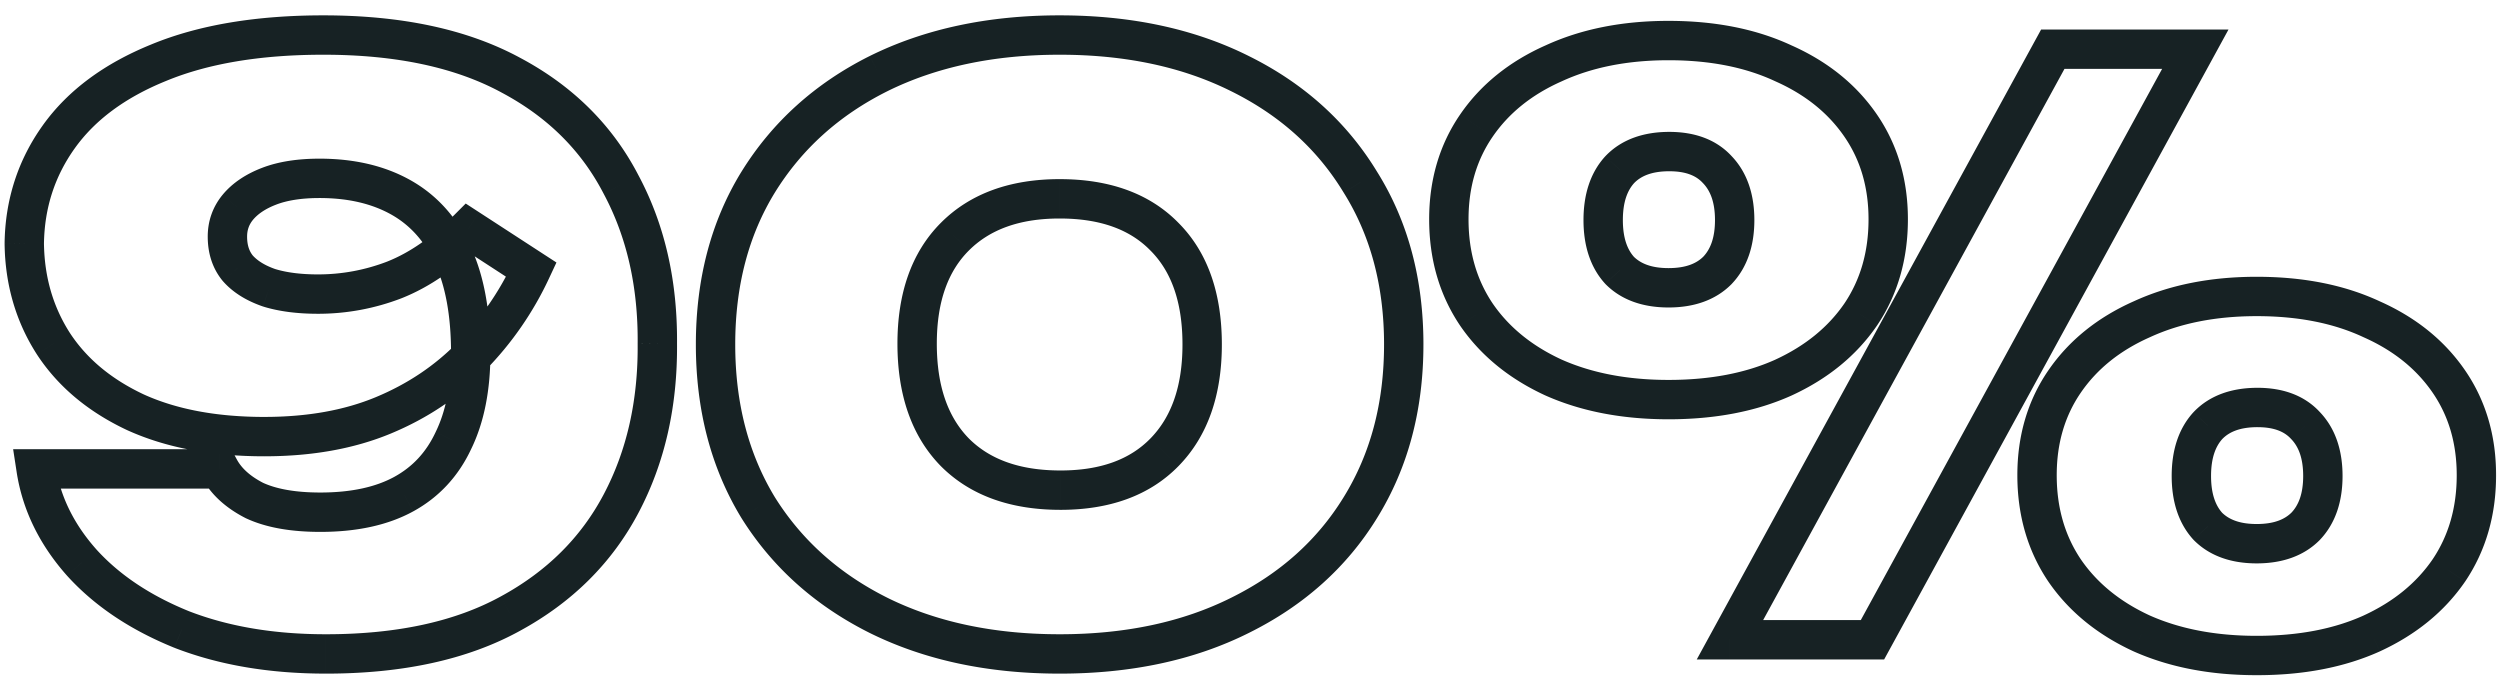<svg width="254" height="70" fill="none" xmlns="http://www.w3.org/2000/svg"><g clip-path="url(#clip0_355_1738)"><mask id="a" maskUnits="userSpaceOnUse" x="0" y="1" width="254" height="68" fill="#000"><path fill="#fff" d="M0 1h254v68H0z"/><path d="M33.106 66.44c-5.493 0-10.373-.827-14.64-2.48-4.213-1.707-7.6-3.973-10.16-6.8-2.56-2.88-4.107-6.053-4.64-9.52h18.64c.693 1.28 1.867 2.347 3.52 3.2 1.707.8 3.947 1.2 6.72 1.2 3.413 0 6.24-.613 8.48-1.84s3.92-3.04 5.04-5.44c1.173-2.4 1.76-5.36 1.76-8.88 0-4.053-.613-7.387-1.84-10-1.227-2.613-2.987-4.56-5.28-5.84-2.293-1.28-5.04-1.92-8.24-1.92-2.027 0-3.733.267-5.12.8s-2.453 1.253-3.2 2.16c-.693.853-1.04 1.84-1.04 2.96 0 1.28.347 2.347 1.04 3.2.747.853 1.813 1.52 3.2 2 1.387.427 3.04.64 4.96.64 2.667 0 5.253-.48 7.76-1.44 2.56-1.013 5.067-2.747 7.52-5.2l6.4 4.16a31.631 31.631 0 01-6.08 8.8c-2.507 2.56-5.493 4.56-8.96 6-3.467 1.44-7.493 2.16-12.08 2.16-5.12 0-9.493-.827-13.12-2.48-3.627-1.707-6.4-4.027-8.32-6.96-1.92-2.987-2.907-6.373-2.96-10.16.053-4.053 1.227-7.68 3.52-10.88 2.293-3.2 5.68-5.707 10.16-7.52 4.533-1.867 10.107-2.8 16.72-2.8 7.68 0 14.027 1.36 19.04 4.08 5.013 2.667 8.747 6.373 11.2 11.12 2.507 4.693 3.733 10.08 3.68 16.16.053 6.08-1.173 11.493-3.68 16.24-2.507 4.747-6.267 8.48-11.28 11.2-4.96 2.72-11.2 4.08-18.72 4.08zm74.554 0c-6.986 0-13.12-1.307-18.4-3.92-5.226-2.613-9.306-6.267-12.24-10.96C74.14 46.813 72.7 41.293 72.7 35c0-6.293 1.44-11.787 4.32-16.48 2.934-4.747 7.014-8.427 12.24-11.04 5.28-2.613 11.414-3.92 18.4-3.92 6.987 0 13.094 1.307 18.32 3.92 5.28 2.613 9.36 6.293 12.24 11.04 2.934 4.693 4.4 10.187 4.4 16.48 0 6.293-1.466 11.813-4.4 16.56-2.88 4.693-6.96 8.347-12.24 10.96-5.226 2.613-11.333 3.92-18.32 3.92zm.08-16.64c4.534 0 8.054-1.28 10.56-3.84 2.56-2.613 3.84-6.267 3.84-10.96 0-4.747-1.28-8.4-3.84-10.96-2.506-2.56-6.053-3.84-10.64-3.84-4.533 0-8.08 1.28-10.64 3.84-2.56 2.56-3.84 6.187-3.84 10.88 0 4.747 1.28 8.427 3.84 11.04 2.56 2.56 6.134 3.84 10.72 3.84zm61.783-9.2c-4.426 0-8.32-.747-11.68-2.24-3.36-1.547-5.973-3.68-7.84-6.4-1.866-2.773-2.8-6-2.8-9.68 0-3.627.934-6.8 2.8-9.52 1.867-2.72 4.48-4.827 7.84-6.32 3.36-1.547 7.254-2.32 11.68-2.32 4.48 0 8.374.773 11.68 2.32 3.36 1.493 5.974 3.6 7.84 6.32 1.867 2.72 2.8 5.893 2.8 9.52 0 3.68-.933 6.907-2.8 9.68-1.866 2.72-4.48 4.853-7.84 6.4-3.306 1.493-7.2 2.24-11.68 2.24zm0-11.36c2.134 0 3.787-.587 4.96-1.76 1.174-1.227 1.76-2.933 1.76-5.12 0-2.187-.586-3.893-1.76-5.12-1.12-1.227-2.746-1.84-4.88-1.84-2.186 0-3.866.613-5.04 1.84-1.12 1.227-1.68 2.933-1.68 5.12 0 2.187.56 3.893 1.68 5.12 1.174 1.173 2.827 1.76 4.96 1.76zm59.76 37.36c-4.426 0-8.32-.747-11.68-2.24-3.36-1.547-5.973-3.68-7.84-6.4-1.866-2.773-2.8-6-2.8-9.68 0-3.627.934-6.8 2.8-9.52 1.867-2.72 4.48-4.827 7.84-6.32 3.36-1.547 7.254-2.32 11.68-2.32 4.48 0 8.374.773 11.68 2.32 3.36 1.493 5.974 3.6 7.84 6.32 1.867 2.72 2.8 5.893 2.8 9.52 0 3.68-.933 6.907-2.8 9.68-1.866 2.72-4.48 4.853-7.84 6.4-3.306 1.493-7.2 2.24-11.68 2.24zm0-11.36c2.134 0 3.787-.587 4.96-1.76 1.174-1.227 1.76-2.933 1.76-5.12 0-2.187-.586-3.893-1.76-5.12-1.12-1.227-2.746-1.84-4.88-1.84-2.186 0-3.866.613-5.04 1.84-1.12 1.227-1.68 2.933-1.68 5.12 0 2.187.56 3.893 1.68 5.12 1.174 1.173 2.827 1.76 4.96 1.76zM208.563 5h14.48l-32.8 60h-14.48l32.8-60z"/></mask><path d="M18.466 63.96l-.75 1.854.013.005.014.006.723-1.865zm-10.16-6.8L6.81 58.489l.006.007.007.007 1.482-1.343zm-4.64-9.52v-2H1.335l.354 2.304 1.977-.304zm18.64 0l1.758-.953-.567-1.047h-1.191v2zm3.52 3.2l-.917 1.777.034.018.034.016.849-1.811zm20.24-6.08l-1.797-.878-.008.016-.007.016 1.812.846zm-.08-18.88l-1.81.85 1.81-.85zm-5.28-5.84l-.975 1.746.975-1.746zm-13.36-1.12l-.718-1.867.718 1.867zm-3.2 2.16l-1.544-1.271-.008.01 1.552 1.261zm0 6.16l-1.552 1.261.023.028.024.028 1.505-1.317zm3.2 2l-.654 1.89.033.011.033.01.588-1.911zm12.72-.8l.715 1.868.01-.004.011-.004-.736-1.86zm7.52-5.2l1.09-1.677-1.359-.883-1.145 1.146 1.414 1.414zm6.4 4.16l1.812.847.737-1.576-1.46-.948-1.09 1.677zm-15.04 14.8l-.767-1.847.767 1.847zm-25.2-.32l-.852 1.81.011.005.011.005.83-1.82zm-8.32-6.96l-1.682 1.081.004.007.005.007 1.673-1.095zm-2.96-10.16l-2-.026v.054l2-.028zm3.52-10.88l1.626 1.165-1.626-1.165zm10.16-7.52l.75 1.854.011-.005-.761-1.849zm35.76 1.28l-.954 1.758.007.004.008.004.939-1.766zm11.2 11.12l-1.777.918.006.012.007.012 1.764-.942zm3.68 16.16l-2-.017v.034l2-.017zm-3.68 16.24l1.768.934-1.768-.934zm-11.28 11.2l-.954-1.758-.008.004.962 1.754zm-18.72 2.08c-5.295 0-9.922-.797-13.917-2.345l-1.446 3.73c4.539 1.758 9.67 2.615 15.363 2.615v-4zm-13.89-2.334c-3.986-1.615-7.105-3.724-9.428-6.289l-2.964 2.686c2.797 3.088 6.452 5.512 10.891 7.31l1.502-3.707zm-9.415-6.275c-2.33-2.621-3.69-5.447-4.158-8.495l-3.954.608c.598 3.885 2.332 7.406 5.122 10.545l2.99-2.658zM3.666 49.64h18.64v-4H3.666v4zm16.881-1.047c.932 1.72 2.45 3.038 4.362 4.024l1.834-3.554c-1.395-.72-2.223-1.535-2.678-2.376l-3.518 1.906zm4.43 4.058c2.067.969 4.63 1.389 7.569 1.389v-4c-2.607 0-4.525-.38-5.871-1.01l-1.698 3.62zm7.569 1.389c3.64 0 6.824-.653 9.44-2.086l-1.92-3.508c-1.864 1.02-4.334 1.594-7.52 1.594v4zm9.44-2.086c2.628-1.439 4.6-3.578 5.892-6.348l-3.624-1.692c-.948 2.03-2.337 3.517-4.189 4.532l1.922 3.508zm5.877-6.316c1.342-2.746 1.963-6.026 1.963-9.758h-4c0 3.308-.553 5.948-1.557 8.002l3.594 1.756zm1.963-9.758c0-4.236-.638-7.886-2.03-10.85l-3.62 1.7c1.061 2.262 1.65 5.28 1.65 9.15h4zm-2.03-10.85c-1.386-2.953-3.42-5.232-6.115-6.736l-1.95 3.492c1.892 1.056 3.377 2.67 4.444 4.944l3.621-1.7zm-6.115-6.736c-2.65-1.48-5.748-2.174-9.215-2.174v4c2.933 0 5.328.585 7.265 1.666l1.95-3.492zm-9.215-2.174c-2.189 0-4.155.286-5.838.933l1.436 3.734c1.09-.42 2.537-.667 4.402-.667v-4zm-5.838.933c-1.625.625-3.01 1.52-4.026 2.756l3.088 2.542c.476-.578 1.226-1.123 2.374-1.564l-1.436-3.734zm-4.034 2.766c-.99 1.217-1.488 2.651-1.488 4.221h4c0-.67.194-1.21.592-1.699l-3.104-2.522zm-1.488 4.221c0 1.66.458 3.195 1.488 4.461l3.104-2.522c-.357-.44-.592-1.04-.592-1.939h-4zm1.535 4.517c1.033 1.181 2.43 2.012 4.05 2.573l1.31-3.78c-1.153-.399-1.89-.902-2.35-1.427l-3.01 2.634zm4.117 2.595c1.627.5 3.489.728 5.548.728v-4c-1.781 0-3.226-.199-4.372-.552l-1.176 3.824zm5.548.728a23.52 23.52 0 008.475-1.572l-1.43-3.736a19.521 19.521 0 01-7.045 1.308v4zm8.496-1.58c2.871-1.137 5.6-3.048 8.198-5.646l-2.828-2.828c-2.309 2.308-4.593 3.864-6.842 4.754l1.472 3.72zm5.694-5.383l6.4 4.16 2.18-3.354-6.4-4.16-2.18 3.354zm5.678 1.636a29.632 29.632 0 01-5.697 8.248l2.858 2.798a33.634 33.634 0 006.463-9.352l-3.624-1.694zM46.477 34.8c-2.31 2.358-5.068 4.21-8.298 5.552l1.534 3.694c3.703-1.538 6.918-3.686 9.622-6.448L46.477 34.8zm-8.298 5.552c-3.176 1.32-6.933 2.007-11.313 2.007v4c4.793 0 9.09-.752 12.847-2.313l-1.534-3.694zM26.866 42.36c-4.912 0-8.987-.794-12.29-2.3l-1.66 3.64c3.95 1.8 8.622 2.66 13.95 2.66v-4zm-12.268-2.29c-3.341-1.572-5.809-3.664-7.499-6.245l-3.346 2.19c2.15 3.286 5.229 5.834 9.141 7.675l1.704-3.62zm-7.49-6.231c-1.704-2.651-2.594-5.668-2.642-9.107l-4 .056c.058 4.135 1.142 7.891 3.278 11.213l3.364-2.162zm-2.642-9.053c.048-3.657 1.098-6.884 3.146-9.741l-3.252-2.33C1.821 16.258.525 20.285.466 24.734l4 .052zm3.146-9.741c2.027-2.829 5.075-5.127 9.284-6.831l-1.5-3.708C10.645 6.43 6.92 9.144 4.36 12.715l3.252 2.33zm9.295-6.836C21.131 6.47 26.428 5.56 32.866 5.56v-4c-6.789 0-12.638.956-17.482 2.95l1.523 3.7zM32.866 5.56c7.458 0 13.45 1.322 18.086 3.838l1.908-3.516C47.47 2.958 40.768 1.56 32.866 1.56v4zm18.1 3.846c4.679 2.488 8.108 5.91 10.363 10.272l3.554-1.836c-2.652-5.131-6.69-9.123-12.038-11.968l-1.878 3.532zm10.376 10.296c2.328 4.358 3.495 9.407 3.444 15.2l4 .035c.056-6.366-1.23-12.09-3.916-17.12l-3.528 1.885zm3.444 15.235c.05 5.794-1.116 10.873-3.449 15.29l3.537 1.867c2.681-5.077 3.968-10.825 3.912-17.191l-4 .035zm-3.449 15.29c-2.31 4.374-5.776 7.83-10.465 10.375l1.908 3.516c5.337-2.896 9.392-6.906 12.094-12.024l-3.537-1.868zm-10.473 10.38C46.28 63.12 40.397 64.44 33.106 64.44v4c7.75 0 14.346-1.4 19.682-4.326l-1.924-3.508zM89.26 62.52l-.894 1.789.007.004.887-1.793zM77.02 51.56l-1.71 1.037.007.012.007.011 1.696-1.06zm0-33.04l-1.701-1.051-.003.005 1.704 1.046zM89.26 7.48l-.887-1.792-.007.003.894 1.789zm36.72 0l-.894 1.789.007.003.887-1.792zm12.24 11.04l-1.71 1.038.007.01.007.012 1.696-1.06zm0 33.04l-1.701-1.051-.003.005 1.704 1.046zm-12.24 10.96l-.887-1.793-.007.004.894 1.789zm-7.68-16.56l-1.428-1.4h-.001l1.429 1.4zm0-21.92l-1.429 1.4.008.007.007.007 1.414-1.414zm-21.28 0l-1.414-1.414 1.414 1.414zm0 21.92l-1.428 1.4.007.007.007.007 1.414-1.414zm10.64 18.48c-6.735 0-12.555-1.259-17.513-3.712l-1.774 3.584c5.603 2.773 12.05 4.128 19.287 4.128v-4zm-17.505-3.709c-4.917-2.458-8.712-5.867-11.439-10.231l-3.392 2.12c3.14 5.023 7.505 8.92 13.042 11.689l1.789-3.578zM78.73 50.522C76.064 46.13 74.7 40.978 74.7 35h-4c0 6.61 1.516 12.498 4.61 17.597l3.42-2.075zM74.7 35c0-5.978 1.364-11.098 4.025-15.434l-3.41-2.092C72.217 22.525 70.7 28.391 70.7 35h4zm4.022-15.429c2.728-4.415 6.522-7.847 11.433-10.302l-1.79-3.578c-5.542 2.771-9.908 6.7-13.046 11.778l3.403 2.102zM90.147 9.272C95.105 6.82 100.925 5.56 107.66 5.56v-4c-7.237 0-13.684 1.355-19.287 4.128l1.774 3.584zM107.66 5.56c6.737 0 12.526 1.259 17.426 3.709l1.789-3.578c-5.554-2.777-11.978-4.131-19.215-4.131v4zm17.433 3.712c4.962 2.456 8.747 5.884 11.417 10.286l3.42-2.075c-3.089-5.092-7.464-9.024-13.063-11.795l-1.774 3.584zm11.431 10.308c2.709 4.334 4.096 9.449 4.096 15.42h4c0-6.616-1.546-12.487-4.704-17.54l-3.392 2.12zM140.62 35c0 5.97-1.387 11.117-4.101 15.509l3.403 2.102c3.152-5.101 4.698-10.995 4.698-17.611h-4zm-4.104 15.514c-2.67 4.35-6.456 7.755-11.423 10.213l1.774 3.586c5.593-2.769 9.967-6.67 13.058-11.707l-3.409-2.092zm-11.43 10.217c-4.9 2.45-10.689 3.709-17.426 3.709v4c7.237 0 13.661-1.354 19.215-4.131l-1.789-3.578zM107.74 51.8c4.921 0 9.013-1.4 11.989-4.44l-2.858-2.8c-2.036 2.08-4.985 3.24-9.131 3.24v4zm11.989-4.44c3.022-3.085 4.411-7.298 4.411-12.36h-4c0 4.325-1.17 7.418-3.268 9.56l2.857 2.8zM124.14 35c0-5.106-1.384-9.333-4.425-12.374l-2.829 2.828c2.079 2.08 3.254 5.158 3.254 9.546h4zm-4.411-12.36c-2.981-3.044-7.103-4.44-12.069-4.44v4c4.208 0 7.179 1.163 9.211 3.24l2.858-2.8zM107.66 18.2c-4.922 0-9.03 1.401-12.054 4.426l2.829 2.828c2.095-2.095 5.081-3.254 9.225-3.254v-4zm-12.054 4.426C92.57 25.663 91.18 29.86 91.18 34.92h4c0-4.327 1.171-7.383 3.254-9.466l-2.828-2.828zM91.18 34.92c0 5.108 1.386 9.35 4.412 12.44l2.857-2.8c-2.094-2.138-3.269-5.255-3.269-9.64h-4zm4.426 12.454c3.029 3.029 7.166 4.426 12.134 4.426v-4c-4.205 0-7.214-1.163-9.305-3.254l-2.829 2.828zm62.237-9.014l-.836 1.817.012.005.012.006.812-1.828zm-7.84-6.4l-1.659 1.117.005.007.005.008 1.649-1.132zm0-19.2l-1.649-1.132 1.649 1.132zm7.84-6.32l.813 1.828.012-.006.012-.005-.837-1.817zm23.36 0l-.847 1.812.018.008.017.008.812-1.828zm7.84 25.52l1.649 1.132.006-.008.005-.007-1.66-1.117zm-7.84 6.4l.824 1.823.006-.003.007-.003-.837-1.817zm-6.72-10.88l1.415 1.414.015-.015.016-.017-1.446-1.382zm0-10.24l-1.477 1.349.016.017.016.016 1.445-1.382zm-9.92 0l-1.445-1.382-.016.016-.016.018 1.477 1.348zm0 10.24l-1.477 1.348.031.034.032.032 1.414-1.414zm53.04 36.88l-.836 1.817.012.005.012.006.812-1.828zm-7.84-6.4l-1.659 1.117.005.007.005.008 1.649-1.132zm7.84-25.52l.813 1.828.012-.006.012-.005-.837-1.817zm23.36 0l-.847 1.812.018.008.017.008.812-1.828zm7.84 6.32l-1.649 1.132 1.649-1.132zm0 19.2l1.649 1.132.006-.008.005-.007-1.66-1.117zm-7.84 6.4l.824 1.823.006-.003.007-.003-.837-1.817zm-6.72-10.88l1.415 1.414.015-.015.016-.017-1.446-1.382zm0-10.24l-1.477 1.349.016.017.016.016 1.445-1.382zm-9.92 0l-1.445-1.382-.016.016-.016.017 1.477 1.349zm0 10.24l-1.477 1.349.031.033.032.032 1.414-1.414zM208.563 5V3h-1.186l-.568 1.04 1.754.96zm14.48 0l1.755.96L226.416 3h-3.373v2zm-32.8 60v2h1.186l.569-1.04-1.755-.96zm-14.48 0l-1.754-.96-1.618 2.96h3.372v-2zm-6.24-26.4c-4.202 0-7.81-.709-10.867-2.068l-1.625 3.656c3.663 1.627 7.842 2.412 12.492 2.412v-4zm-10.843-2.057c-3.073-1.414-5.389-3.327-7.028-5.715l-3.298 2.264c2.095 3.052 5.006 5.406 8.653 7.085l1.673-3.634zm-7.017-5.7c-1.623-2.41-2.46-5.24-2.46-8.563h-4c0 4.036 1.03 7.66 3.141 10.797l3.319-2.234zm-2.46-8.563c0-3.265.834-6.034 2.449-8.388l-3.298-2.264c-2.118 3.086-3.151 6.663-3.151 10.652h4zm2.449-8.388c1.635-2.381 3.942-4.264 7.004-5.624l-1.625-3.656c-3.658 1.626-6.577 3.957-8.677 7.016l3.298 2.264zm7.028-5.635c3.051-1.405 6.65-2.137 10.843-2.137v-4c-4.659 0-8.847.814-12.516 2.503l1.673 3.634zm10.843-2.137c4.253 0 7.845.734 10.833 2.132l1.695-3.624c-3.625-1.695-7.82-2.508-12.528-2.508v4zm10.868 2.148c3.062 1.36 5.369 3.243 7.003 5.624l3.298-2.264c-2.099-3.059-5.018-5.39-8.676-7.016l-1.625 3.656zm7.003 5.624c1.616 2.354 2.449 5.123 2.449 8.388h4c0-3.989-1.033-7.566-3.151-10.652l-3.298 2.264zm2.449 8.388c0 3.324-.836 6.153-2.459 8.563l3.319 2.234c2.111-3.137 3.14-6.76 3.14-10.797h-4zm-2.449 8.548c-1.638 2.388-3.954 4.3-7.027 5.715l1.673 3.634c3.647-1.679 6.558-4.033 8.652-7.085l-3.298-2.264zm-7.014 5.71c-2.994 1.352-6.595 2.062-10.857 2.062v4c4.699 0 8.885-.783 12.504-2.417l-1.647-3.646zm-10.857-5.298c2.506 0 4.727-.698 6.375-2.346l-2.829-2.828c-.699.7-1.784 1.174-3.546 1.174v4zm6.406-2.378c1.623-1.697 2.314-3.954 2.314-6.502h-4c0 1.826-.481 2.981-1.205 3.738l2.891 2.764zm2.314-6.502c0-2.548-.691-4.805-2.314-6.502l-2.891 2.764c.724.757 1.205 1.912 1.205 3.738h4zm-2.283-6.468c-1.6-1.753-3.831-2.492-6.357-2.492v4c1.741 0 2.763.488 3.403 1.189l2.954-2.697zm-6.357-2.492c-2.566 0-4.833.73-6.485 2.458l2.891 2.764c.695-.726 1.788-1.222 3.594-1.222v-4zm-6.517 2.492c-1.551 1.699-2.203 3.944-2.203 6.468h4c0-1.85.469-3.017 1.157-3.771l-2.954-2.697zm-2.203 6.468c0 2.524.652 4.77 2.203 6.468l2.954-2.697c-.688-.754-1.157-1.922-1.157-3.771h-4zm2.266 6.534c1.648 1.648 3.869 2.346 6.374 2.346v-4c-1.761 0-2.846-.475-3.545-1.174l-2.829 2.828zM229.283 64.6c-4.202 0-7.81-.709-10.867-2.068l-1.625 3.656c3.663 1.627 7.842 2.412 12.492 2.412v-4zm-10.843-2.057c-3.073-1.414-5.389-3.327-7.028-5.715l-3.298 2.264c2.095 3.052 5.006 5.406 8.653 7.085l1.673-3.634zm-7.017-5.7c-1.623-2.41-2.46-5.24-2.46-8.563h-4c0 4.036 1.03 7.66 3.141 10.797l3.319-2.234zm-2.46-8.563c0-3.265.834-6.034 2.449-8.388l-3.298-2.264c-2.118 3.086-3.151 6.663-3.151 10.652h4zm2.449-8.388c1.635-2.381 3.942-4.264 7.004-5.624l-1.625-3.656c-3.658 1.626-6.577 3.957-8.677 7.016l3.298 2.264zm7.028-5.635c3.051-1.405 6.65-2.137 10.843-2.137v-4c-4.659 0-8.847.814-12.516 2.503l1.673 3.634zm10.843-2.137c4.253 0 7.845.734 10.833 2.132l1.695-3.624c-3.625-1.695-7.82-2.508-12.528-2.508v4zm10.868 2.148c3.062 1.36 5.369 3.243 7.003 5.624l3.298-2.264c-2.099-3.059-5.018-5.39-8.676-7.016l-1.625 3.656zm7.003 5.624c1.616 2.354 2.449 5.123 2.449 8.388h4c0-3.989-1.033-7.566-3.151-10.652l-3.298 2.264zm2.449 8.388c0 3.324-.836 6.153-2.459 8.563l3.319 2.234c2.111-3.137 3.14-6.76 3.14-10.797h-4zm-2.449 8.548c-1.638 2.388-3.954 4.3-7.027 5.715l1.673 3.634c3.647-1.679 6.558-4.033 8.652-7.085l-3.298-2.264zm-7.014 5.71c-2.994 1.352-6.595 2.062-10.857 2.062v4c4.699 0 8.885-.783 12.504-2.417l-1.647-3.646zm-10.857-5.298c2.506 0 4.727-.699 6.375-2.346l-2.829-2.828c-.699.7-1.784 1.174-3.546 1.174v4zm6.406-2.378c1.623-1.697 2.314-3.954 2.314-6.502h-4c0 1.826-.481 2.981-1.205 3.738l2.891 2.764zm2.314-6.502c0-2.548-.691-4.805-2.314-6.502l-2.891 2.764c.724.757 1.205 1.912 1.205 3.738h4zm-2.283-6.468c-1.6-1.753-3.831-2.492-6.357-2.492v4c1.741 0 2.763.488 3.403 1.189l2.954-2.697zm-6.357-2.492c-2.566 0-4.833.73-6.485 2.458l2.891 2.764c.695-.726 1.788-1.222 3.594-1.222v-4zm-6.517 2.492c-1.551 1.699-2.203 3.944-2.203 6.468h4c0-1.85.469-3.017 1.157-3.771l-2.954-2.697zm-2.203 6.468c0 2.524.652 4.77 2.203 6.468l2.954-2.697c-.688-.754-1.157-1.922-1.157-3.771h-4zm2.266 6.534c1.648 1.648 3.869 2.346 6.374 2.346v-4c-1.761 0-2.846-.475-3.545-1.174l-2.829 2.828zM208.563 7h14.48V3h-14.48v4zm12.726-2.96l-32.8 60 3.509 1.92 32.8-60-3.509-1.92zM190.243 63h-14.48v4h14.48v-4zm-12.725 2.96l32.8-60-3.509-1.92-32.8 60 3.509 1.92z" fill="#172224" mask="url(#a)"/></g><defs><clipPath id="clip0_355_1738"><path fill="#fff" d="M0 0h254v70H0z"/></clipPath></defs></svg>